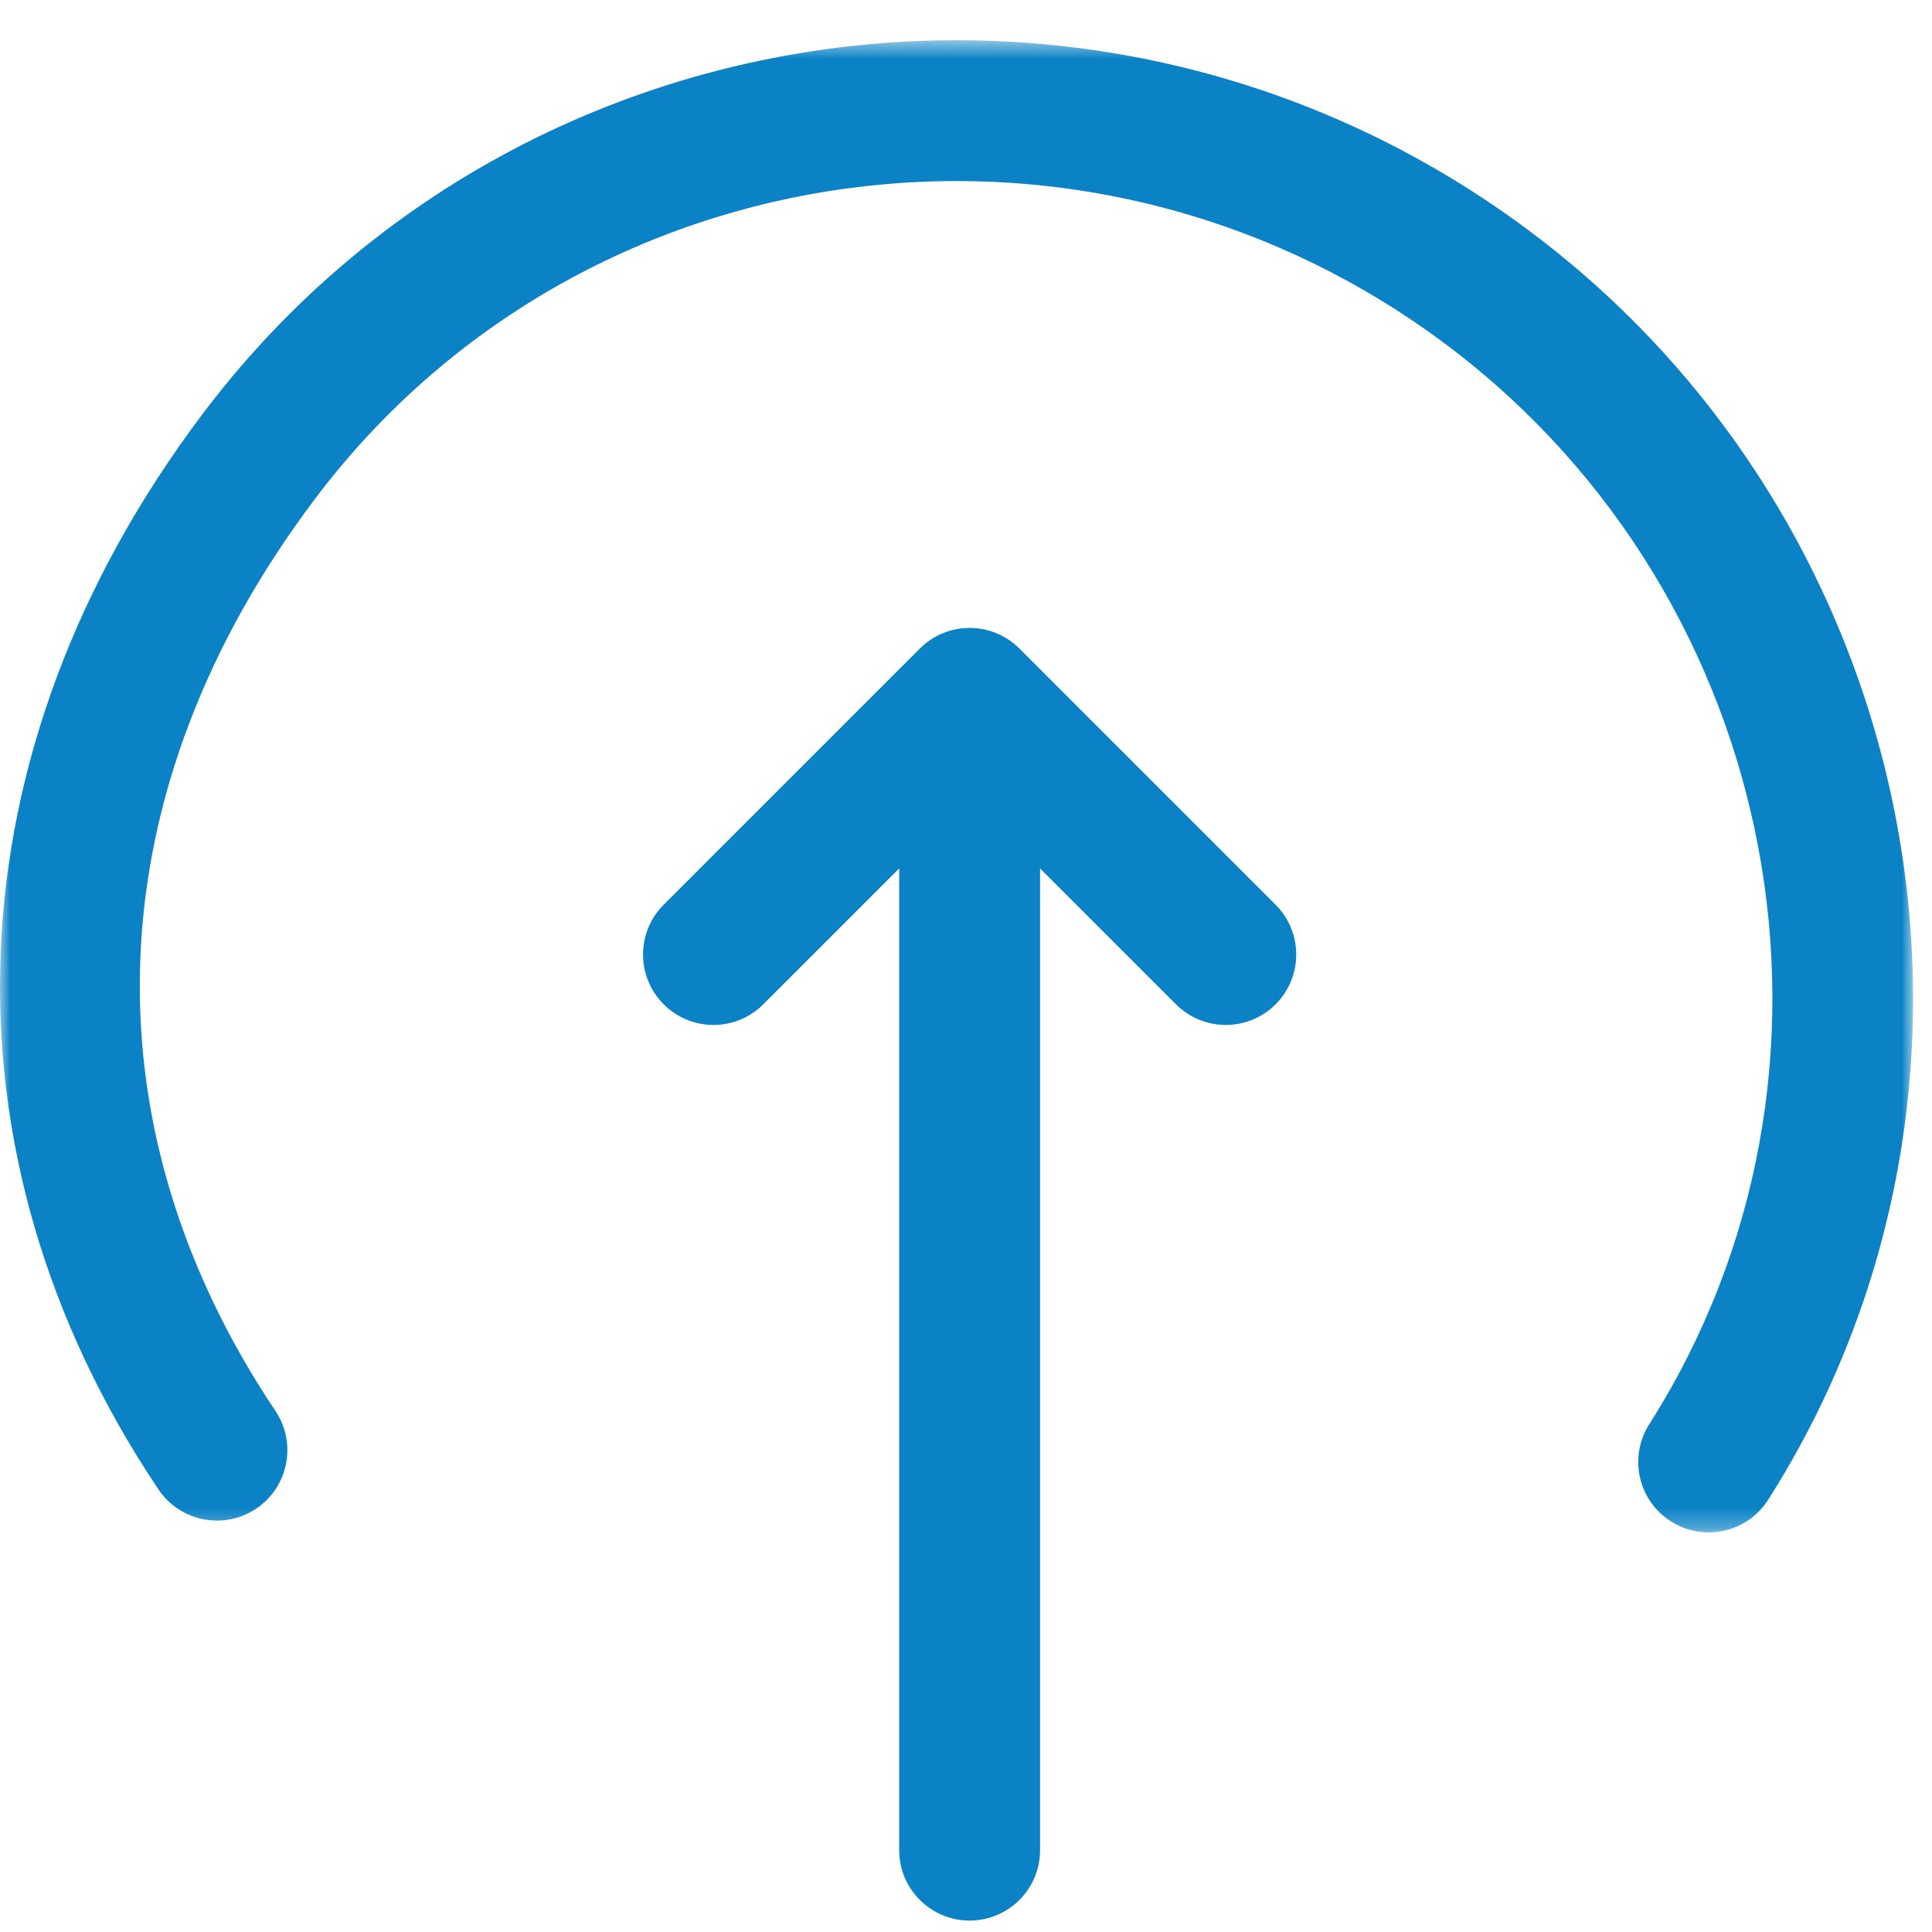 <?xml version="1.0" encoding="UTF-8"?>
<svg width="96px" height="96px" viewBox="0 0 96 96" version="1.1" xmlns="http://www.w3.org/2000/svg" xmlns:xlink="http://www.w3.org/1999/xlink">
    <!-- Generator: Sketch 49.3 (51167) - http://www.bohemiancoding.com/sketch -->
    <title>connection tracking</title>
    <desc>Created with Sketch.</desc>
    <defs>
        <polygon id="path-1" points="0 0.568 95.059 0.568 95.059 74.713 0 74.713"></polygon>
    </defs>
    <g id="connection-tracking" stroke="none" stroke-width="1" fill="none" fill-rule="evenodd">
        <g transform="translate(0, 1)" id="Page-1">
            <g>
                <g id="Group-3" transform="translate(0, 0.432)">
                    <mask id="mask-2" fill="white">
                        <use xlink:href="#path-1"></use>
                    </mask>
                    <g id="Clip-2"></g>
                    <path d="M76.15,10.158 C55.288,-5.562 25.643,-1.533 10.066,19.138 C-2.532,35.856 -3.352,55.832 7.872,72.574 C8.948,74.178 11.121,74.608 12.728,73.532 C14.334,72.456 14.762,70.281 13.686,68.676 C4.056,54.312 4.774,37.792 15.656,23.351 C28.91,5.762 54.158,2.352 71.937,15.748 C88.654,28.345 93.053,51.883 81.952,69.334 C80.915,70.965 81.395,73.129 83.026,74.166 C83.609,74.536 84.259,74.713 84.902,74.713 C86.058,74.713 87.191,74.139 87.858,73.092 C100.906,52.581 95.762,24.937 76.15,10.158" id="Fill-1" fill="#0B82C5" mask="url(#mask-2)"></path>
                </g>
                <path d="M50.655,31.227 C49.288,29.86 47.073,29.86 45.706,31.227 L32.978,43.955 C31.611,45.321 31.611,47.538 32.978,48.904 C34.345,50.271 36.56,50.271 37.927,48.904 L44.68,42.151 L44.68,90.932 C44.68,92.865 46.248,94.432 48.18,94.432 C50.113,94.432 51.68,92.865 51.68,90.932 L51.68,42.151 L58.433,48.904 C59.117,49.587 60.012,49.929 60.908,49.929 C61.803,49.929 62.699,49.587 63.383,48.904 C64.75,47.538 64.75,45.321 63.383,43.955 L50.655,31.227 Z" id="Fill-4" fill="#0B82C5"></path>
            </g>
        </g>
    </g>
</svg>